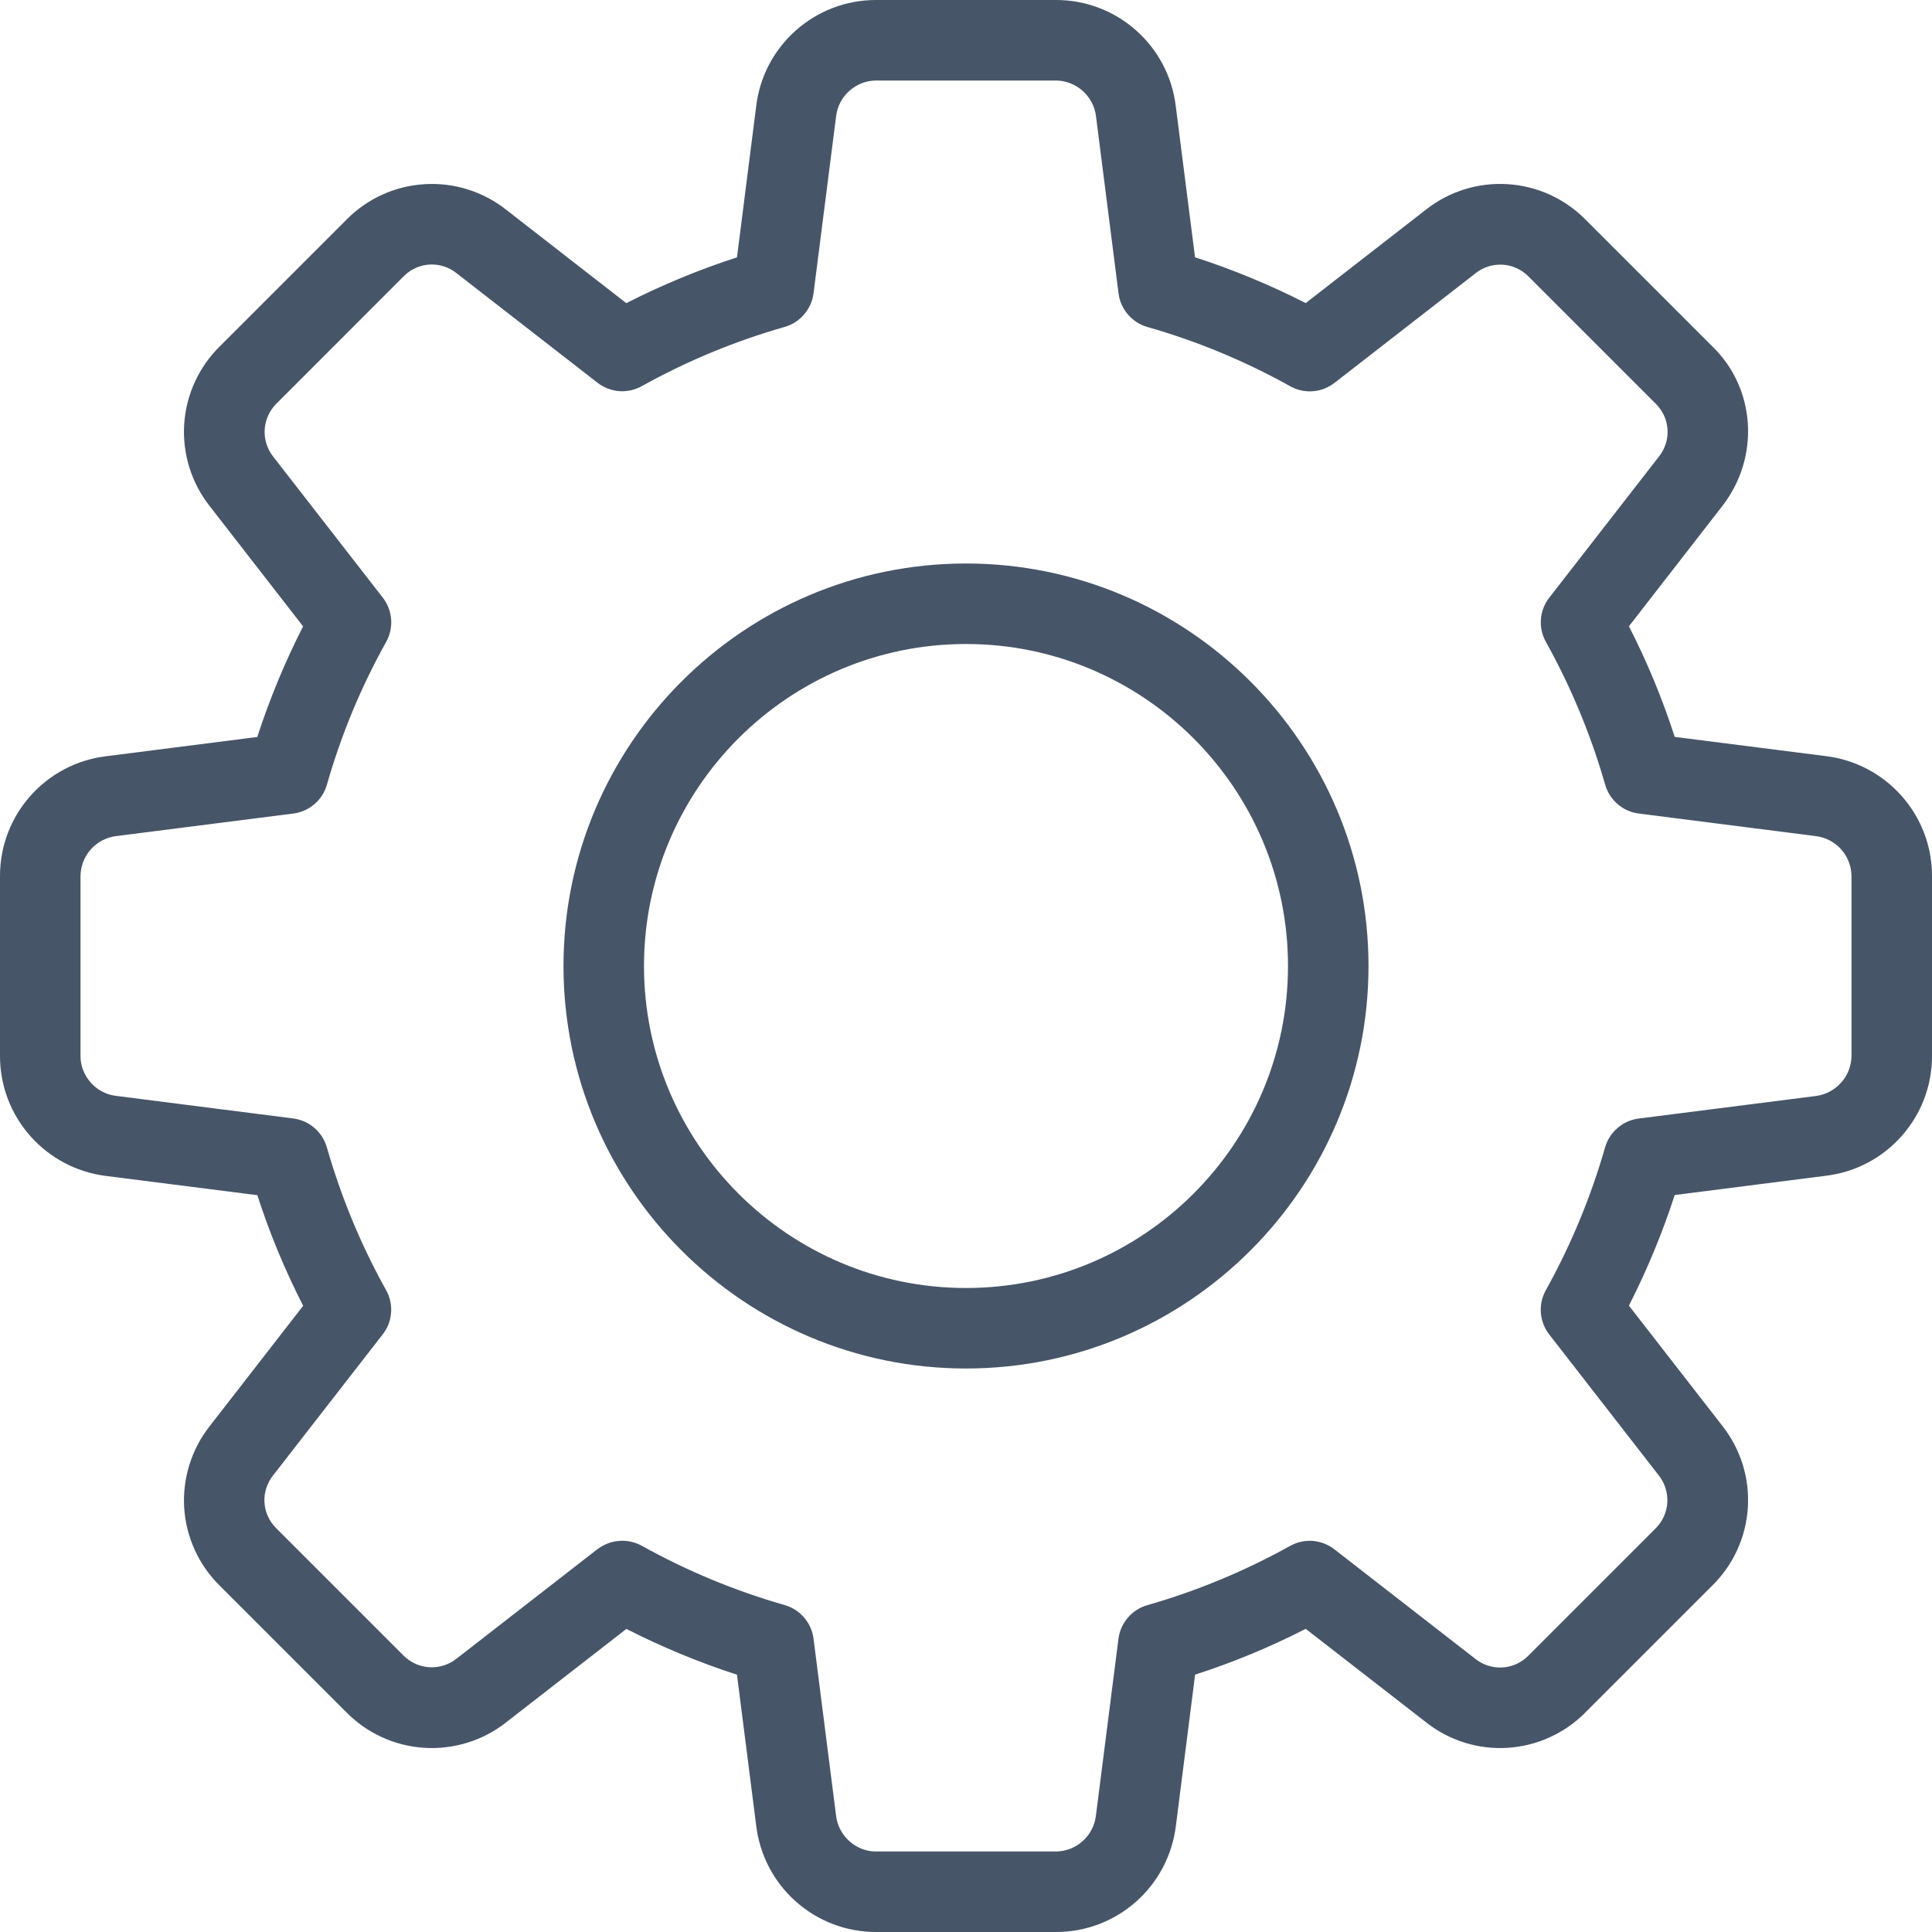 <svg width="24" height="24" viewBox="0 0 24 24" fill="none" xmlns="http://www.w3.org/2000/svg">
<g clip-path="url(#clip0_2183_3215)">
<path d="M13.12 24H10.88C10.514 24 10.16 23.865 9.887 23.622C9.613 23.379 9.438 23.044 9.394 22.68L9.155 20.804C8.683 20.651 8.223 20.46 7.781 20.235L6.287 21.396C5.999 21.623 5.637 21.735 5.27 21.712C4.904 21.689 4.559 21.531 4.302 21.27L2.727 19.695C2.467 19.438 2.311 19.094 2.288 18.729C2.266 18.364 2.379 18.003 2.605 17.716L3.766 16.221C3.54 15.779 3.349 15.32 3.197 14.847L1.317 14.608C0.954 14.563 0.62 14.387 0.377 14.113C0.134 13.839 0 13.486 0 13.12L0 10.88C0 10.123 0.567 9.484 1.32 9.394L3.196 9.155C3.349 8.683 3.54 8.223 3.765 7.781L2.605 6.287C2.378 5.999 2.265 5.636 2.288 5.27C2.312 4.903 2.47 4.558 2.732 4.301L4.307 2.726C4.564 2.466 4.908 2.31 5.273 2.288C5.638 2.265 5.999 2.378 6.286 2.604L7.78 3.766C8.223 3.54 8.682 3.35 9.155 3.197L9.394 1.317C9.484 0.567 10.123 0 10.88 0H13.12C13.877 0 14.516 0.567 14.606 1.32L14.845 3.196C15.323 3.351 15.783 3.542 16.22 3.765L17.714 2.604C18.002 2.377 18.364 2.264 18.731 2.288C19.097 2.311 19.442 2.469 19.699 2.731L21.274 4.306C21.811 4.827 21.865 5.68 21.396 6.285L20.235 7.78C20.459 8.217 20.65 8.677 20.804 9.154L22.684 9.393C23.047 9.438 23.381 9.614 23.623 9.888C23.866 10.161 24 10.514 24 10.88V13.12C24 13.877 23.433 14.516 22.68 14.606L20.804 14.845C20.651 15.317 20.46 15.777 20.235 16.219L21.396 17.713C21.623 18.001 21.736 18.363 21.712 18.73C21.689 19.096 21.531 19.441 21.269 19.698L19.694 21.273C19.437 21.533 19.093 21.689 18.728 21.712C18.363 21.735 18.002 21.622 17.715 21.395L16.22 20.234C15.778 20.46 15.319 20.651 14.846 20.803L14.607 22.683C14.562 23.046 14.387 23.38 14.113 23.623C13.839 23.866 13.486 24 13.12 24ZM7.73 19.14C7.813 19.14 7.898 19.161 7.974 19.203C8.535 19.515 9.13 19.762 9.748 19.939C9.842 19.966 9.926 20.02 9.989 20.094C10.053 20.168 10.094 20.259 10.106 20.356L10.386 22.556C10.416 22.807 10.633 23 10.88 23H13.12C13.241 22.998 13.358 22.953 13.448 22.872C13.539 22.792 13.597 22.681 13.613 22.561L13.894 20.357C13.906 20.26 13.947 20.169 14.011 20.095C14.074 20.021 14.158 19.967 14.252 19.94C14.87 19.763 15.465 19.516 16.026 19.204C16.112 19.156 16.209 19.135 16.307 19.142C16.405 19.15 16.499 19.186 16.576 19.246L18.326 20.606C18.42 20.682 18.539 20.72 18.66 20.714C18.781 20.708 18.895 20.657 18.981 20.572L20.566 18.987C20.653 18.901 20.705 18.786 20.712 18.665C20.719 18.543 20.681 18.422 20.605 18.327L19.245 16.577C19.185 16.5 19.149 16.406 19.141 16.308C19.134 16.21 19.155 16.113 19.203 16.027C19.515 15.466 19.762 14.87 19.939 14.253C19.966 14.159 20.02 14.075 20.094 14.012C20.168 13.948 20.259 13.907 20.356 13.895L22.556 13.615C22.677 13.6 22.789 13.541 22.87 13.45C22.952 13.36 22.998 13.242 23 13.12V10.88C22.998 10.759 22.953 10.642 22.872 10.552C22.792 10.461 22.681 10.403 22.561 10.387L20.357 10.106C20.26 10.094 20.169 10.053 20.095 9.989C20.021 9.926 19.967 9.842 19.94 9.748C19.763 9.13 19.516 8.535 19.204 7.974C19.156 7.888 19.134 7.791 19.142 7.693C19.149 7.595 19.186 7.501 19.246 7.424L20.606 5.674C20.682 5.58 20.721 5.461 20.715 5.341C20.709 5.22 20.658 5.106 20.573 5.02L18.988 3.435C18.902 3.348 18.788 3.295 18.666 3.288C18.544 3.281 18.423 3.319 18.328 3.396L16.578 4.756C16.5 4.816 16.407 4.853 16.309 4.86C16.211 4.868 16.113 4.846 16.027 4.798C15.466 4.485 14.871 4.238 14.253 4.062C14.159 4.035 14.075 3.981 14.012 3.907C13.948 3.833 13.907 3.742 13.895 3.645L13.615 1.445C13.6 1.324 13.542 1.212 13.451 1.13C13.36 1.048 13.242 1.002 13.12 1H10.88C10.759 1.002 10.642 1.047 10.552 1.128C10.461 1.208 10.403 1.319 10.387 1.439L10.106 3.643C10.094 3.74 10.053 3.831 9.989 3.905C9.926 3.98 9.842 4.034 9.748 4.061C9.13 4.237 8.535 4.484 7.974 4.796C7.888 4.844 7.79 4.866 7.692 4.859C7.594 4.851 7.501 4.815 7.423 4.755L5.673 3.395C5.579 3.319 5.46 3.28 5.34 3.286C5.219 3.292 5.105 3.343 5.019 3.428L3.434 5.014C3.347 5.1 3.295 5.215 3.288 5.337C3.281 5.458 3.319 5.579 3.395 5.674L4.755 7.424C4.815 7.501 4.851 7.595 4.859 7.693C4.866 7.79 4.845 7.888 4.797 7.974C4.484 8.535 4.237 9.13 4.061 9.748C4.034 9.842 3.98 9.926 3.906 9.989C3.832 10.053 3.741 10.094 3.644 10.106L1.444 10.386C1.323 10.401 1.211 10.459 1.129 10.55C1.048 10.641 1.002 10.758 1 10.88V13.12C1 13.367 1.193 13.584 1.439 13.613L3.643 13.894C3.74 13.906 3.831 13.947 3.905 14.011C3.979 14.074 4.033 14.158 4.06 14.252C4.24 14.878 4.488 15.475 4.796 16.026C4.844 16.112 4.866 16.209 4.858 16.307C4.851 16.405 4.815 16.499 4.754 16.576L3.394 18.326C3.318 18.42 3.279 18.539 3.285 18.659C3.291 18.78 3.342 18.894 3.427 18.98L5.012 20.565C5.098 20.652 5.213 20.704 5.335 20.711C5.456 20.718 5.577 20.68 5.672 20.604L7.422 19.244C7.511 19.177 7.619 19.14 7.73 19.14Z" fill="#475569"/>
<path d="M12 17C9.243 17 7 14.757 7 12C7 9.243 9.243 7 12 7C14.757 7 17 9.243 17 12C17 14.757 14.757 17 12 17ZM12 8C9.794 8 8 9.794 8 12C8 14.206 9.794 16 12 16C14.206 16 16 14.206 16 12C16 9.794 14.206 8 12 8Z" fill="#475569"/>
</g>
<defs>
<clipPath id="clip0_2183_3215">
<rect width="24" height="24" fill="white"/>
</clipPath>
</defs>
</svg>

